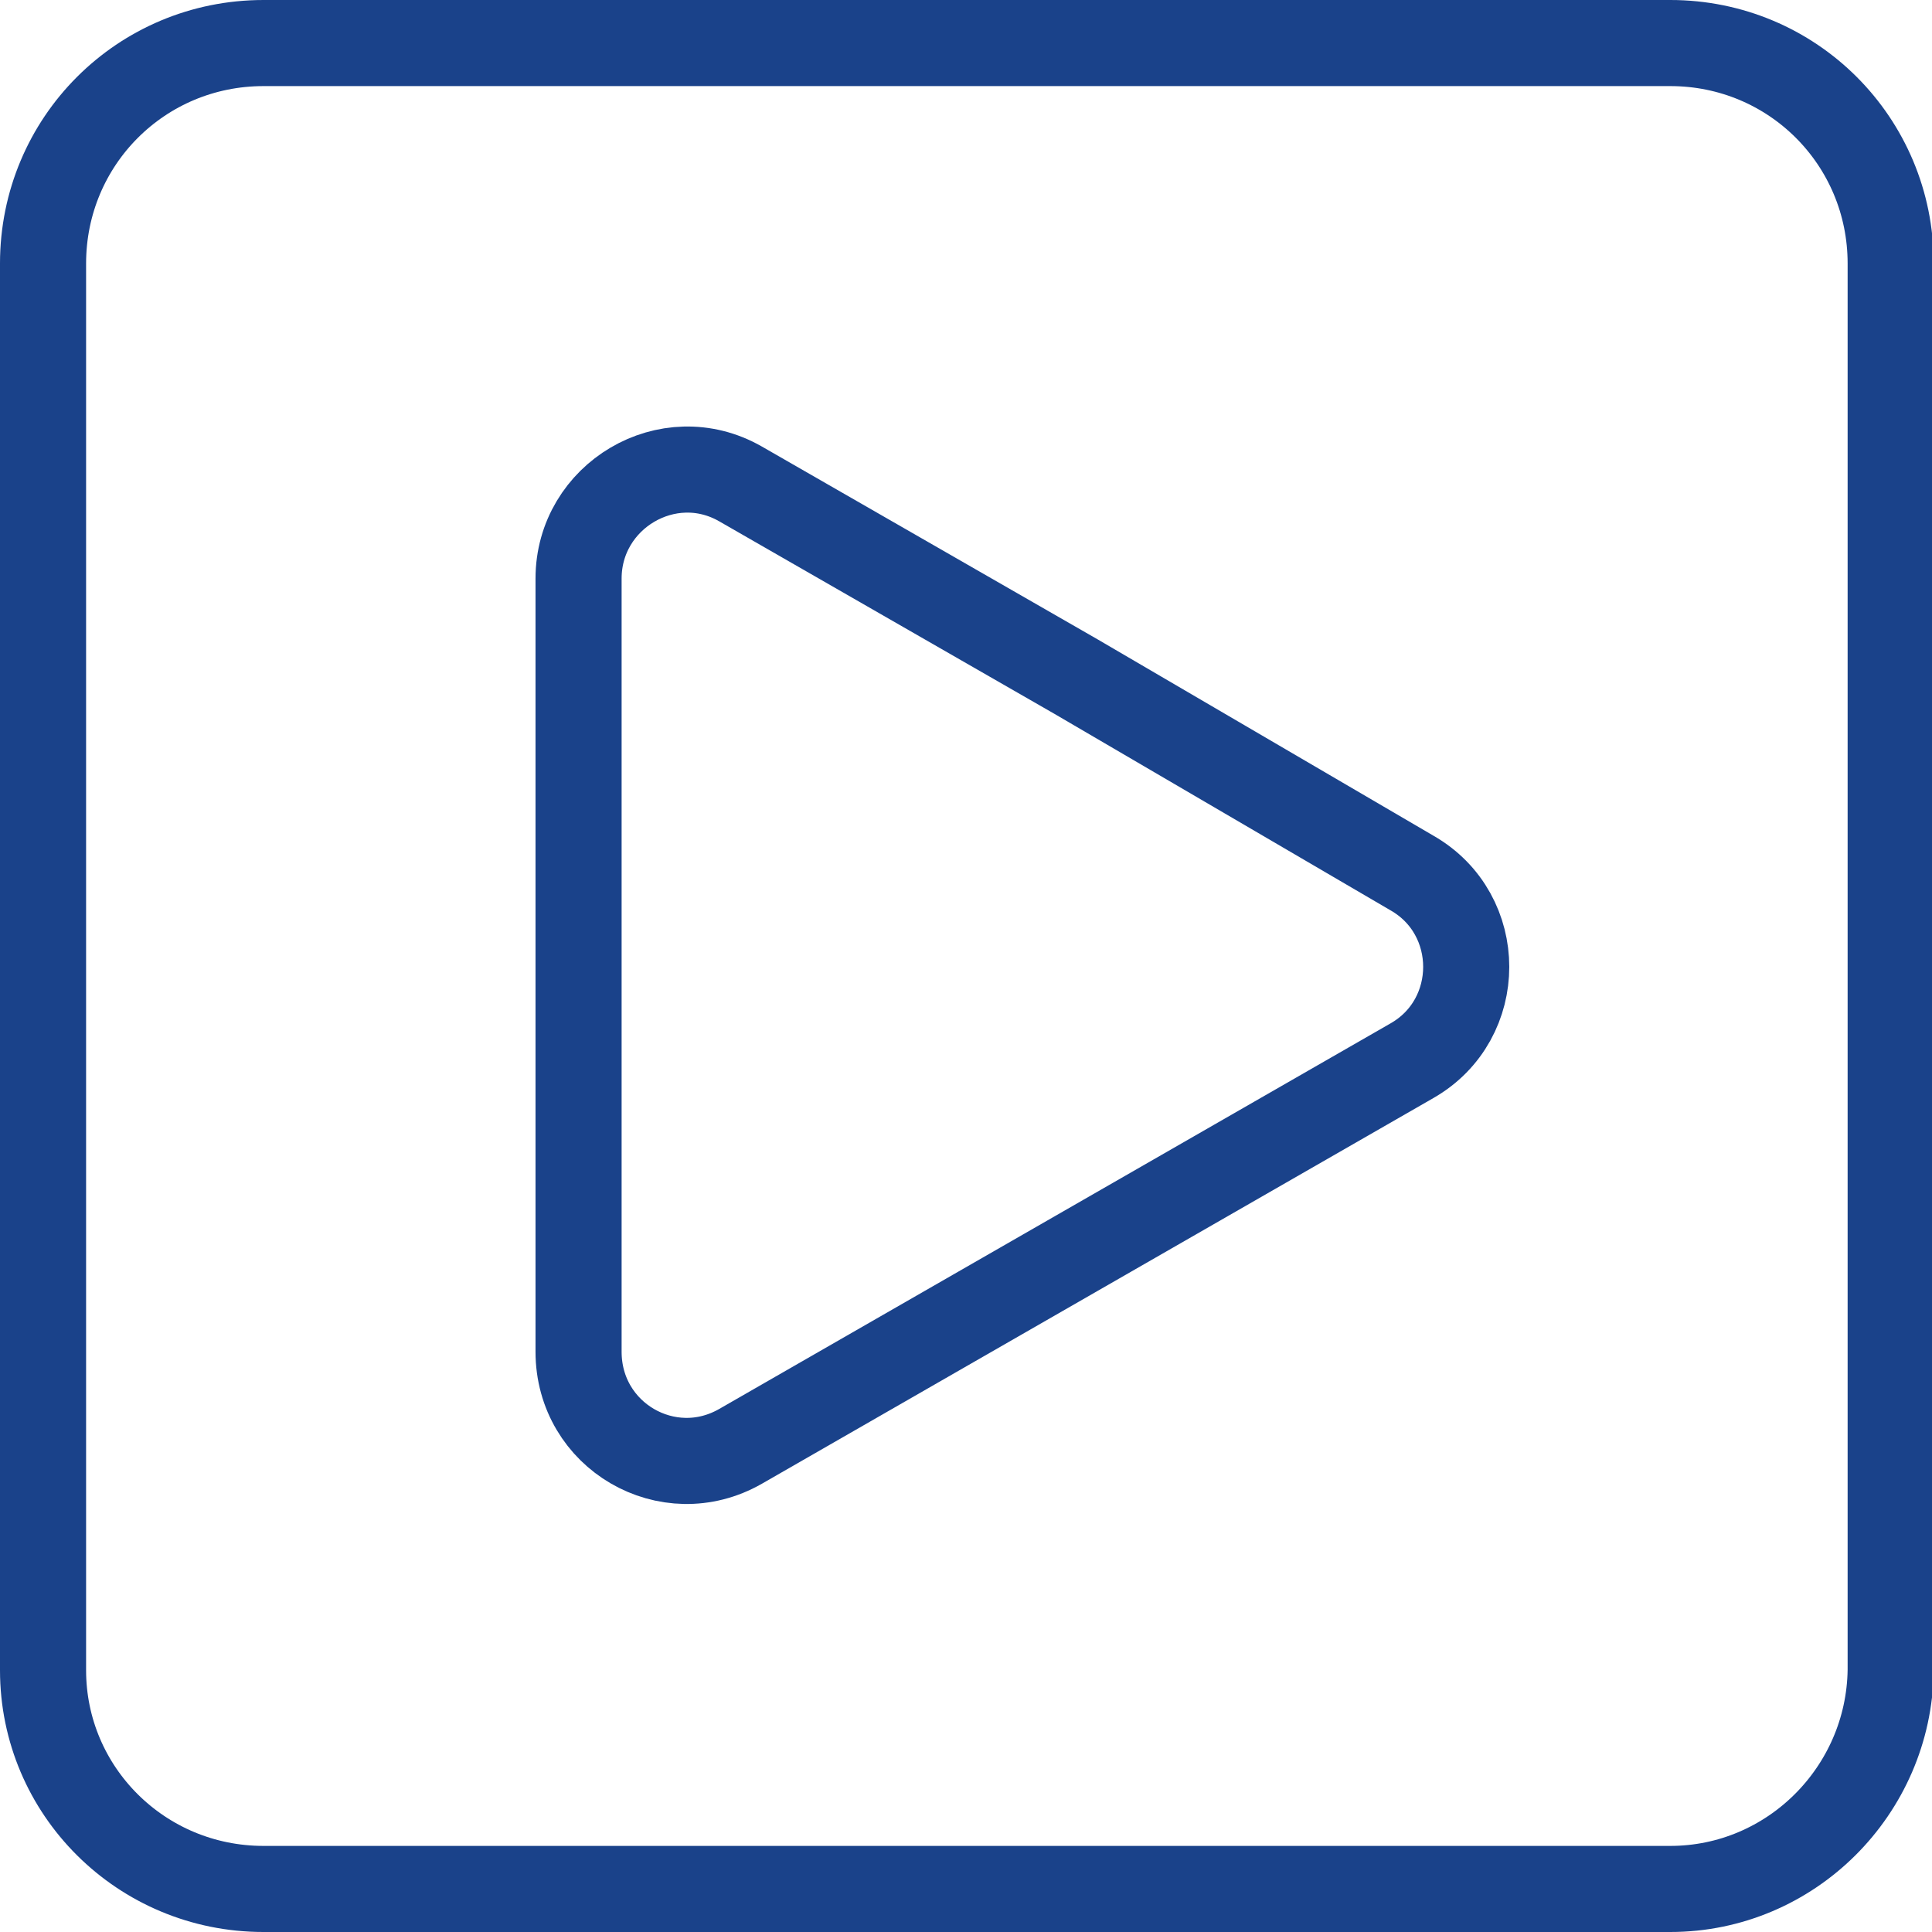 <svg xmlns="http://www.w3.org/2000/svg" xmlns:xlink="http://www.w3.org/1999/xlink" id="Layer_1" x="0px" y="0px" viewBox="0 0 112.2 112.2" style="enable-background:new 0 0 112.2 112.2;" xml:space="preserve">
<style type="text/css">
	.st0{fill:none;stroke:#1A428A;stroke-width:5;stroke-miterlimit:10;}
</style>
<path class="st0" d="M97,109.7H15.3C8.2,109.7,2.5,104,2.5,97V15.3c0-7.1,5.7-12.8,12.8-12.8H97c7.1,0,12.8,5.7,12.8,12.8V97  C109.7,104,104,109.7,97,109.7z"></path>
<path class="st0" d="M33.6,56.1V33.6c0-4.8,5.2-7.9,9.4-5.5l19.5,11.2L82,50.7c4.2,2.4,4.2,8.5,0,10.9L62.5,72.8L43,84  c-4.2,2.4-9.4-0.6-9.4-5.5V56.1z"></path>
</svg>